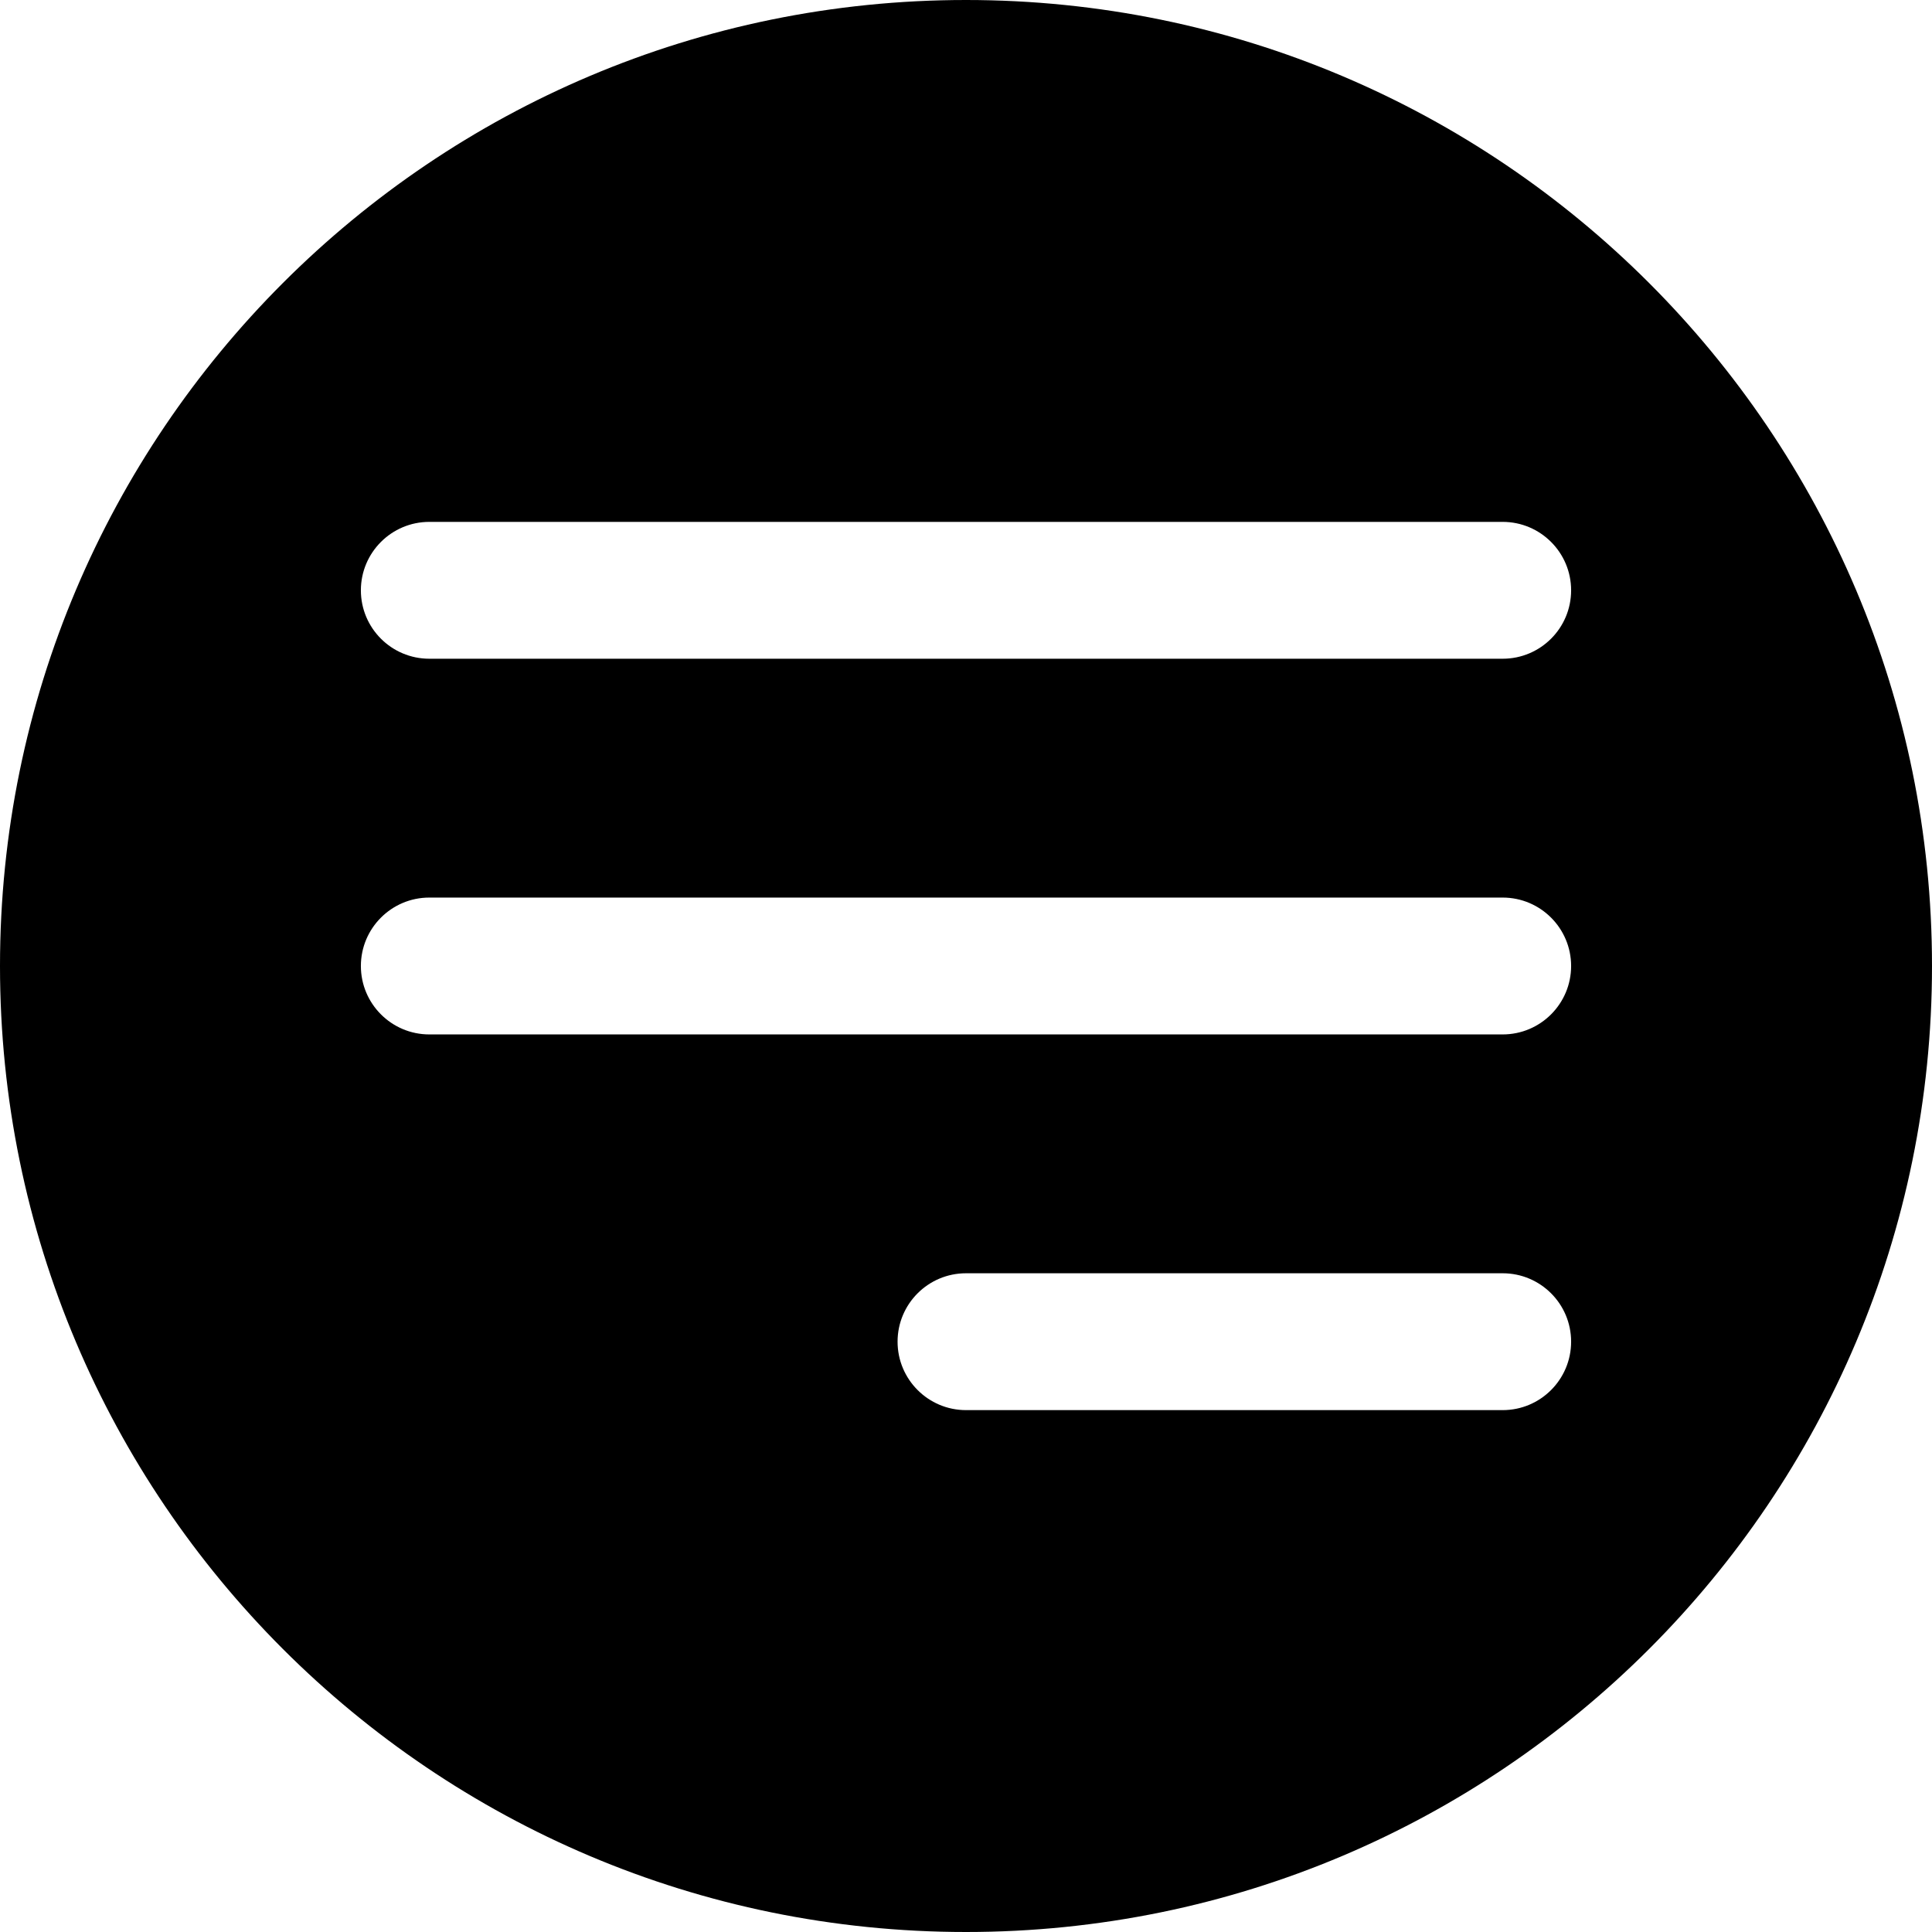 <svg width="24" height="24" viewBox="0 0 24 24" fill="none" xmlns="http://www.w3.org/2000/svg">
<path fill-rule="evenodd" clip-rule="evenodd" d="M12 24C18.627 24 24 18.627 24 12C24 5.373 18.627 0 12 0C5.373 0 0 5.373 0 12C0 18.627 5.373 24 12 24ZM5.333 6.483C4.864 6.483 4.483 6.864 4.483 7.333C4.483 7.803 4.864 8.183 5.333 8.183H18.667C19.136 8.183 19.517 7.803 19.517 7.333C19.517 6.864 19.136 6.483 18.667 6.483H5.333ZM4.483 12C4.483 11.531 4.864 11.15 5.333 11.15H18.667C19.136 11.15 19.517 11.531 19.517 12C19.517 12.469 19.136 12.85 18.667 12.85H5.333C4.864 12.85 4.483 12.469 4.483 12ZM12 15.817C11.531 15.817 11.15 16.197 11.15 16.667C11.15 17.136 11.531 17.517 12 17.517H18.667C19.136 17.517 19.517 17.136 19.517 16.667C19.517 16.197 19.136 15.817 18.667 15.817H12Z" fill="black"/>
</svg>
